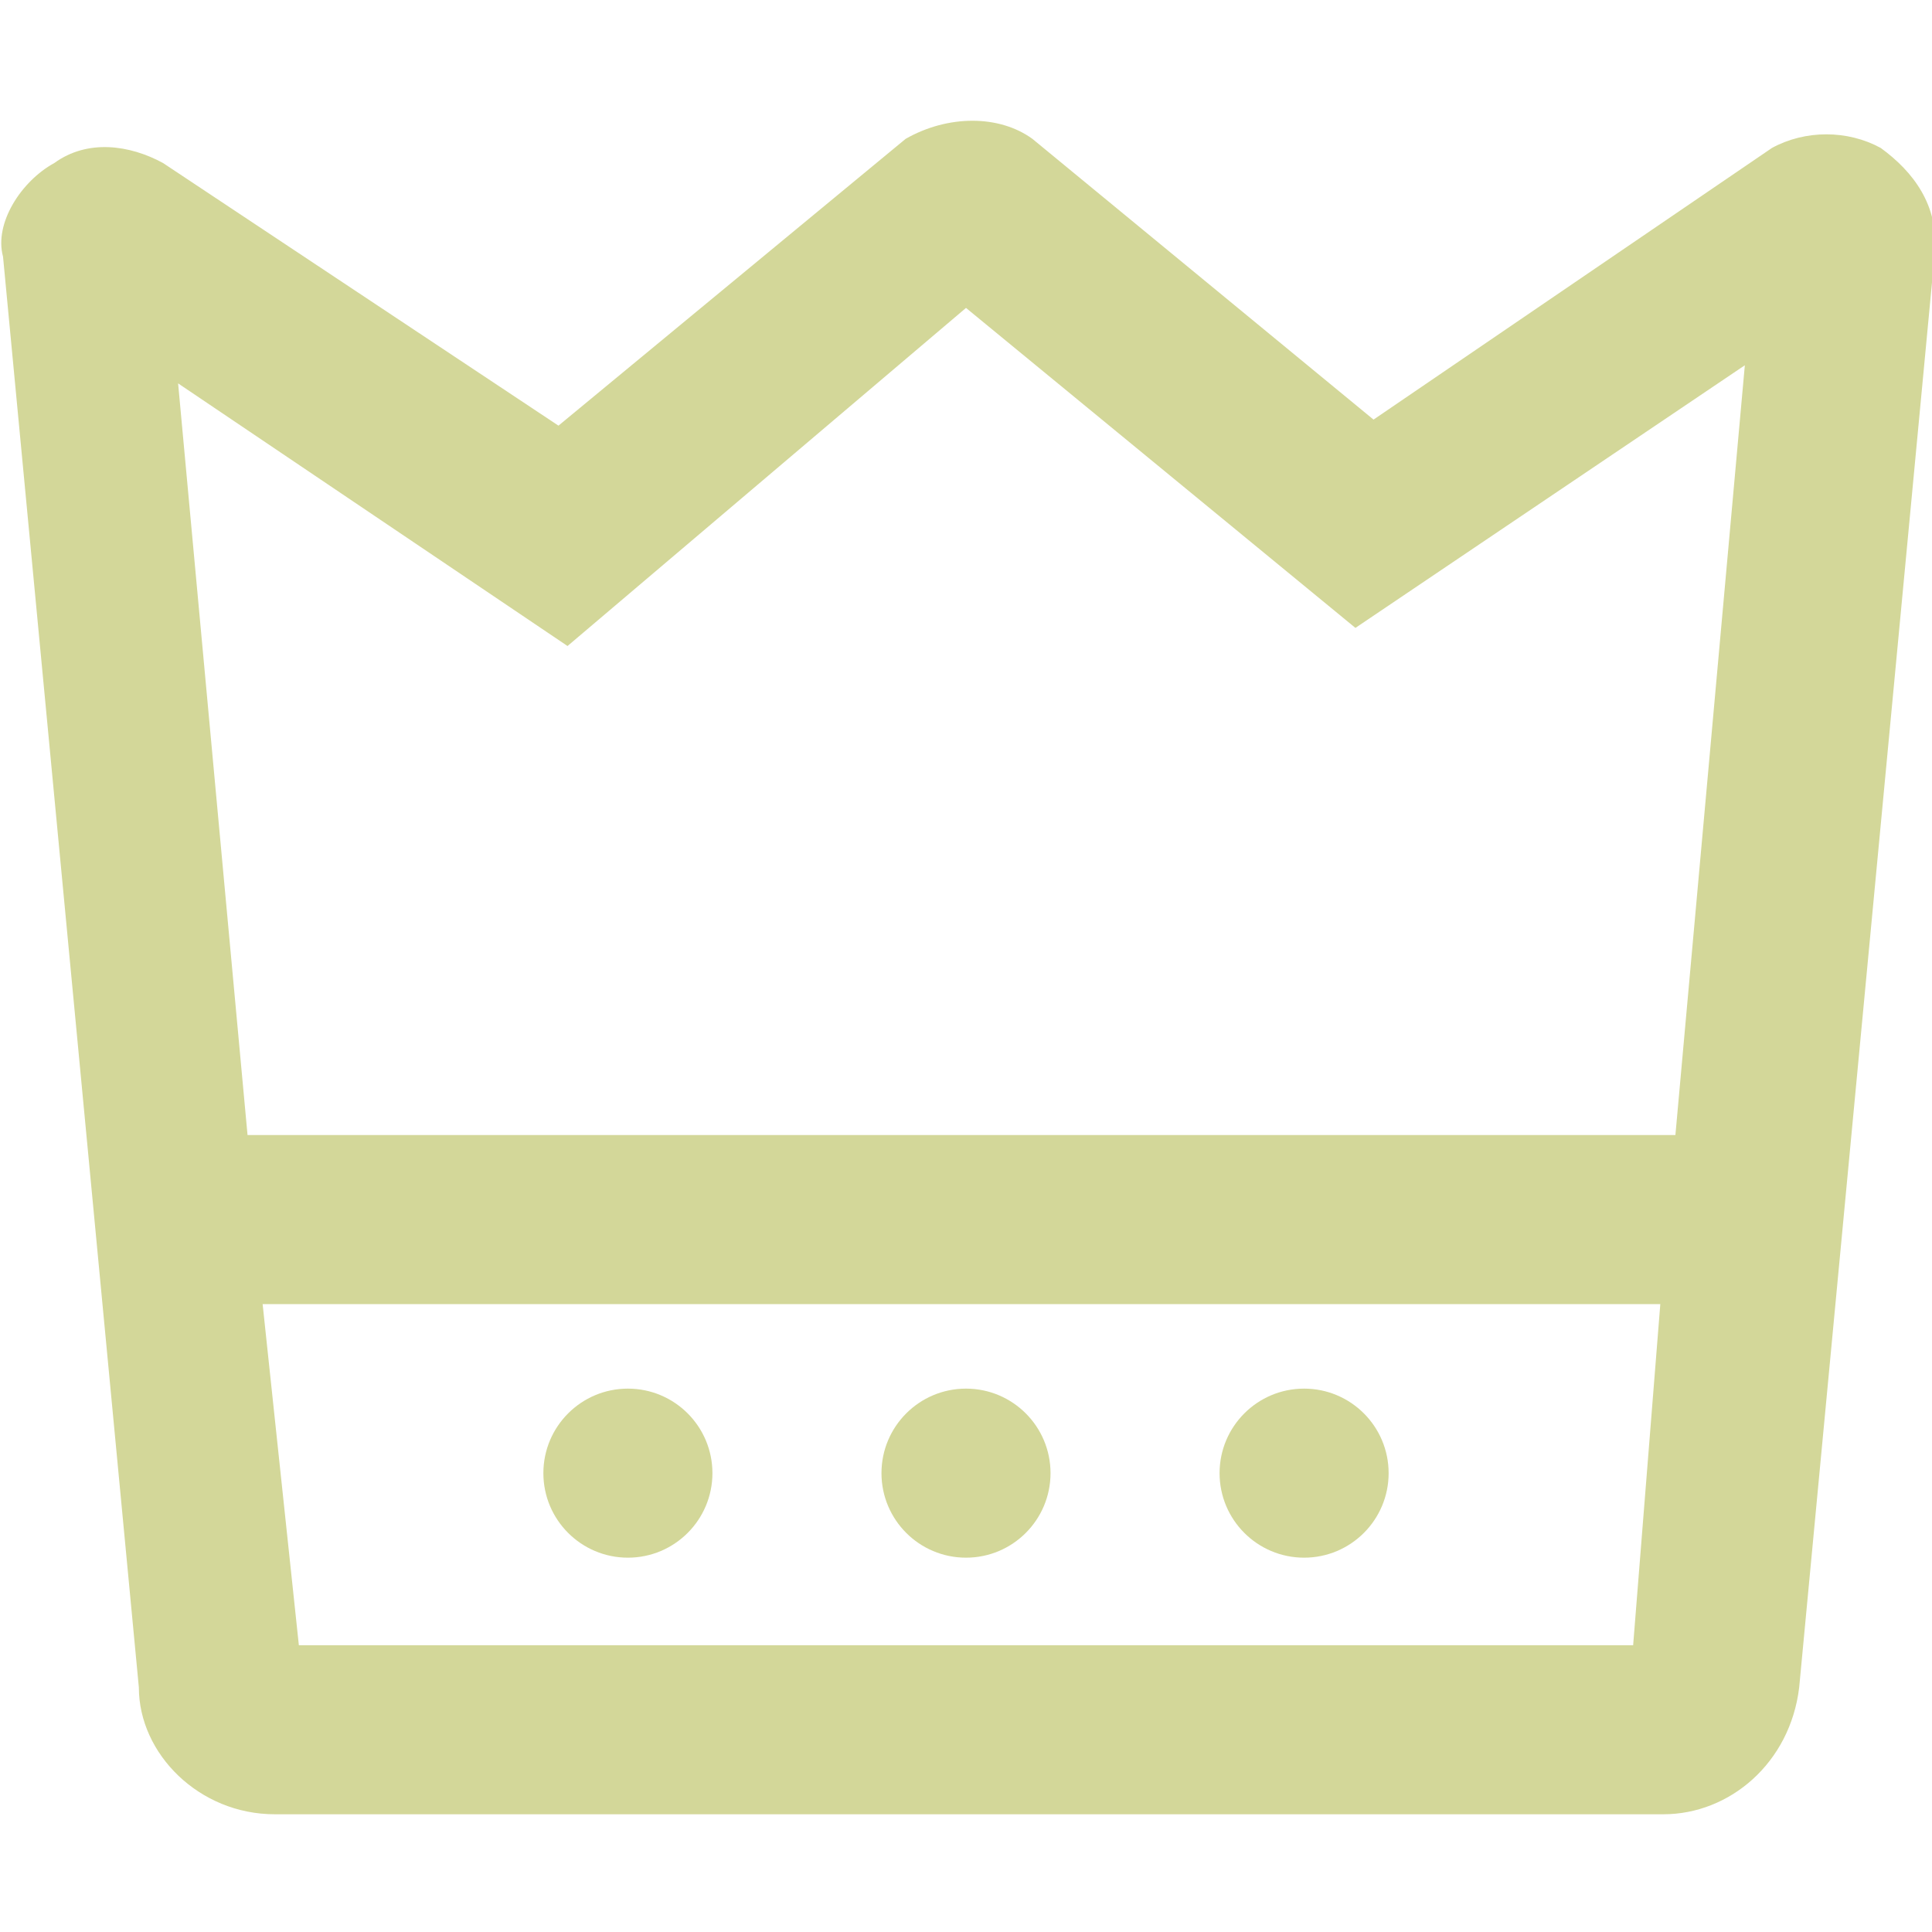 <svg xmlns="http://www.w3.org/2000/svg" xmlns:xlink="http://www.w3.org/1999/xlink" version="1.1" id="Layer_2_1_" x="0px" y="0px" viewBox="0 0 64 64" fill="#d3d799" width="44" height="44" style="enable-background:new 0 0 64 64;" xml:space="preserve"> <g> <path d="M62.3,4.9c-1.1-0.6-2.5-0.6-3.6,0l-13.2,9L34.2,4.6c-1.1-0.8-2.8-0.8-4.2,0l-11.5,9.5L5.4,5.4c-1.1-0.6-2.5-0.8-3.6,0 c-1.1,0.6-2,2-1.7,3.1l4.5,47.4c0,2.2,2,4.2,4.5,4.2h46c2.2,0,4.2-1.7,4.5-4.2l4.5-47.6C64.2,6.8,63.4,5.7,62.3,4.9z M54.1,54.5 H9.9L8.7,43.2H55L54.1,54.5z M55.5,37.6H8.2L5.9,12.7l12.9,8.7L32,10.2l12.9,10.6l12.9-8.7L55.5,37.6z"></path> <circle cx="20.8" cy="48.8" r="2.8"></circle> <circle cx="32" cy="48.8" r="2.8"></circle> <circle cx="43.2" cy="48.8" r="2.8"></circle> </g> </svg>